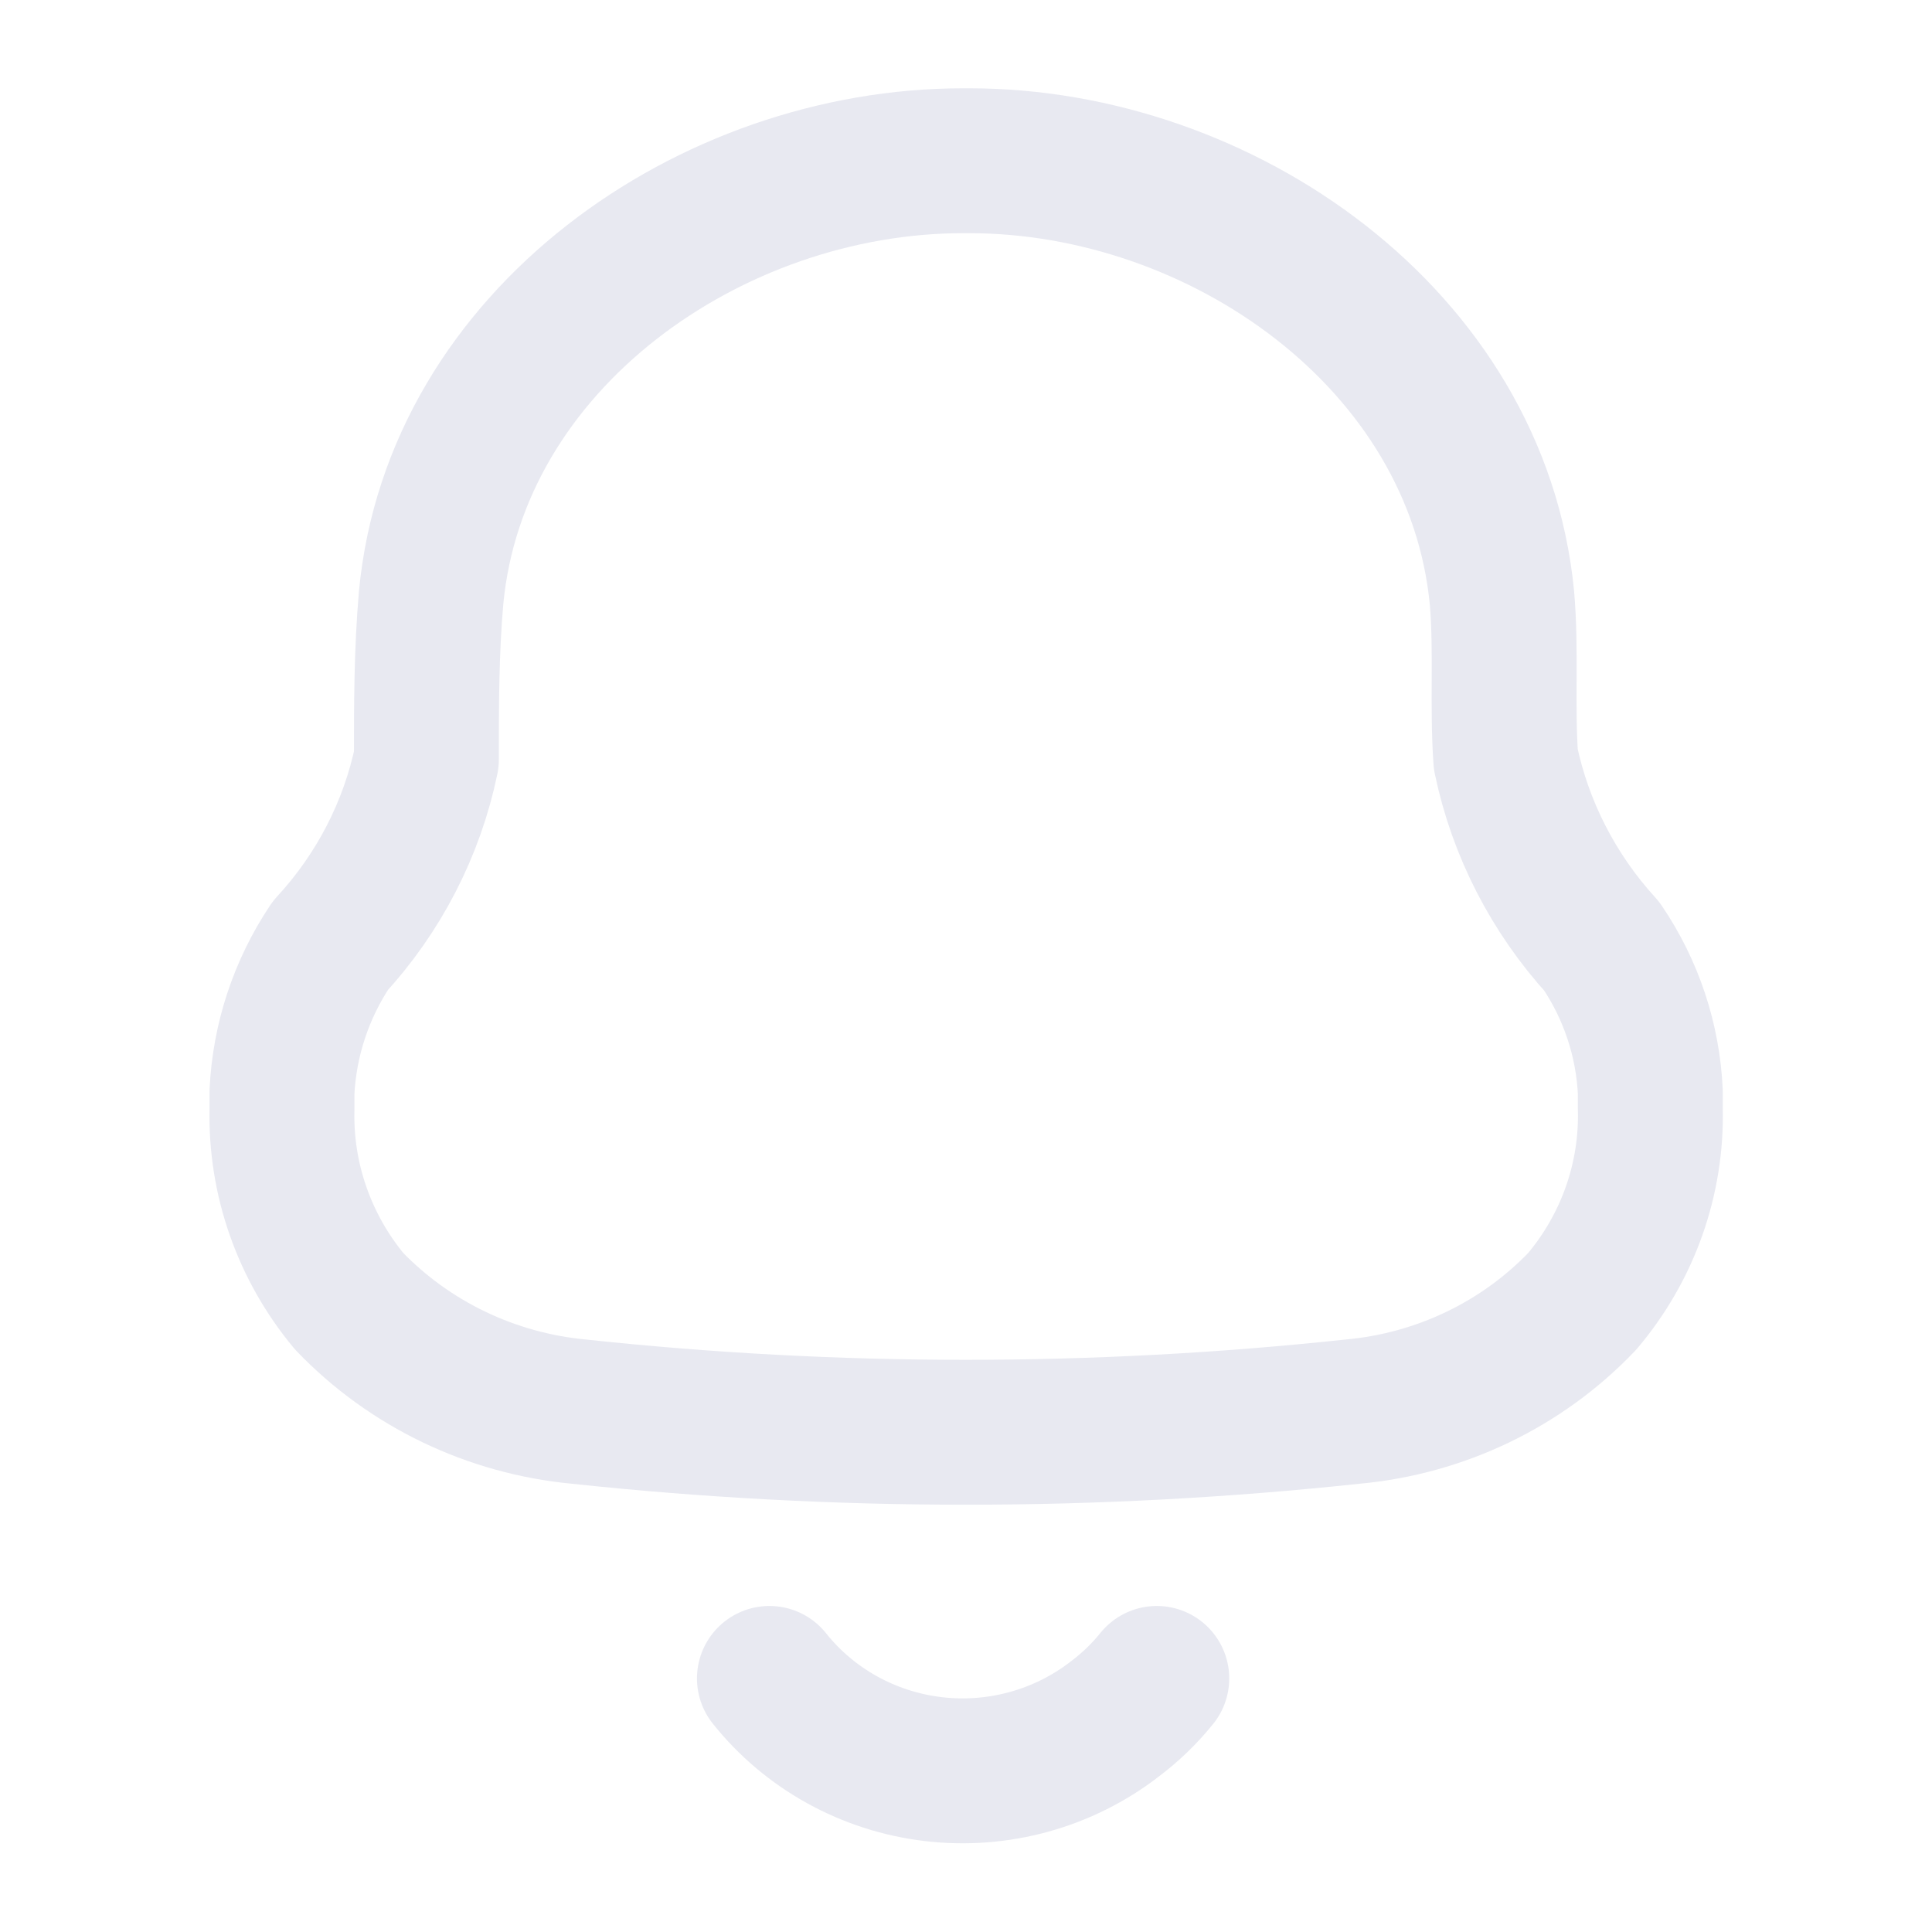 <svg width="20" height="20" viewBox="0 0 20 20" fill="none" xmlns="http://www.w3.org/2000/svg">
<path fill-rule="evenodd" clip-rule="evenodd" d="M2.919 11.487V11.304C2.945 10.764 3.118 10.241 3.42 9.789C3.922 9.245 4.265 8.579 4.414 7.861C4.414 7.305 4.414 6.742 4.463 6.187C4.714 3.513 7.357 1.664 9.969 1.664H10.034C12.645 1.664 15.289 3.513 15.548 6.187C15.596 6.742 15.548 7.305 15.588 7.861C15.739 8.581 16.082 9.249 16.582 9.797C16.886 10.245 17.059 10.766 17.084 11.304V11.479C17.102 12.204 16.852 12.911 16.38 13.47C15.757 14.124 14.911 14.53 14.003 14.613C11.341 14.898 8.654 14.898 5.991 14.613C5.084 14.527 4.239 14.121 3.614 13.47C3.15 12.911 2.903 12.208 2.919 11.487Z" stroke="#E8E9F1" stroke-width="1.5" stroke-linecap="round" stroke-linejoin="round"/>
<path d="M7.965 17.375C8.381 17.897 8.992 18.235 9.663 18.314C10.333 18.393 11.008 18.206 11.539 17.796C11.701 17.674 11.848 17.533 11.975 17.375" stroke="#E8E9F1" stroke-width="1.5" stroke-linecap="round" stroke-linejoin="round"/>
</svg>
